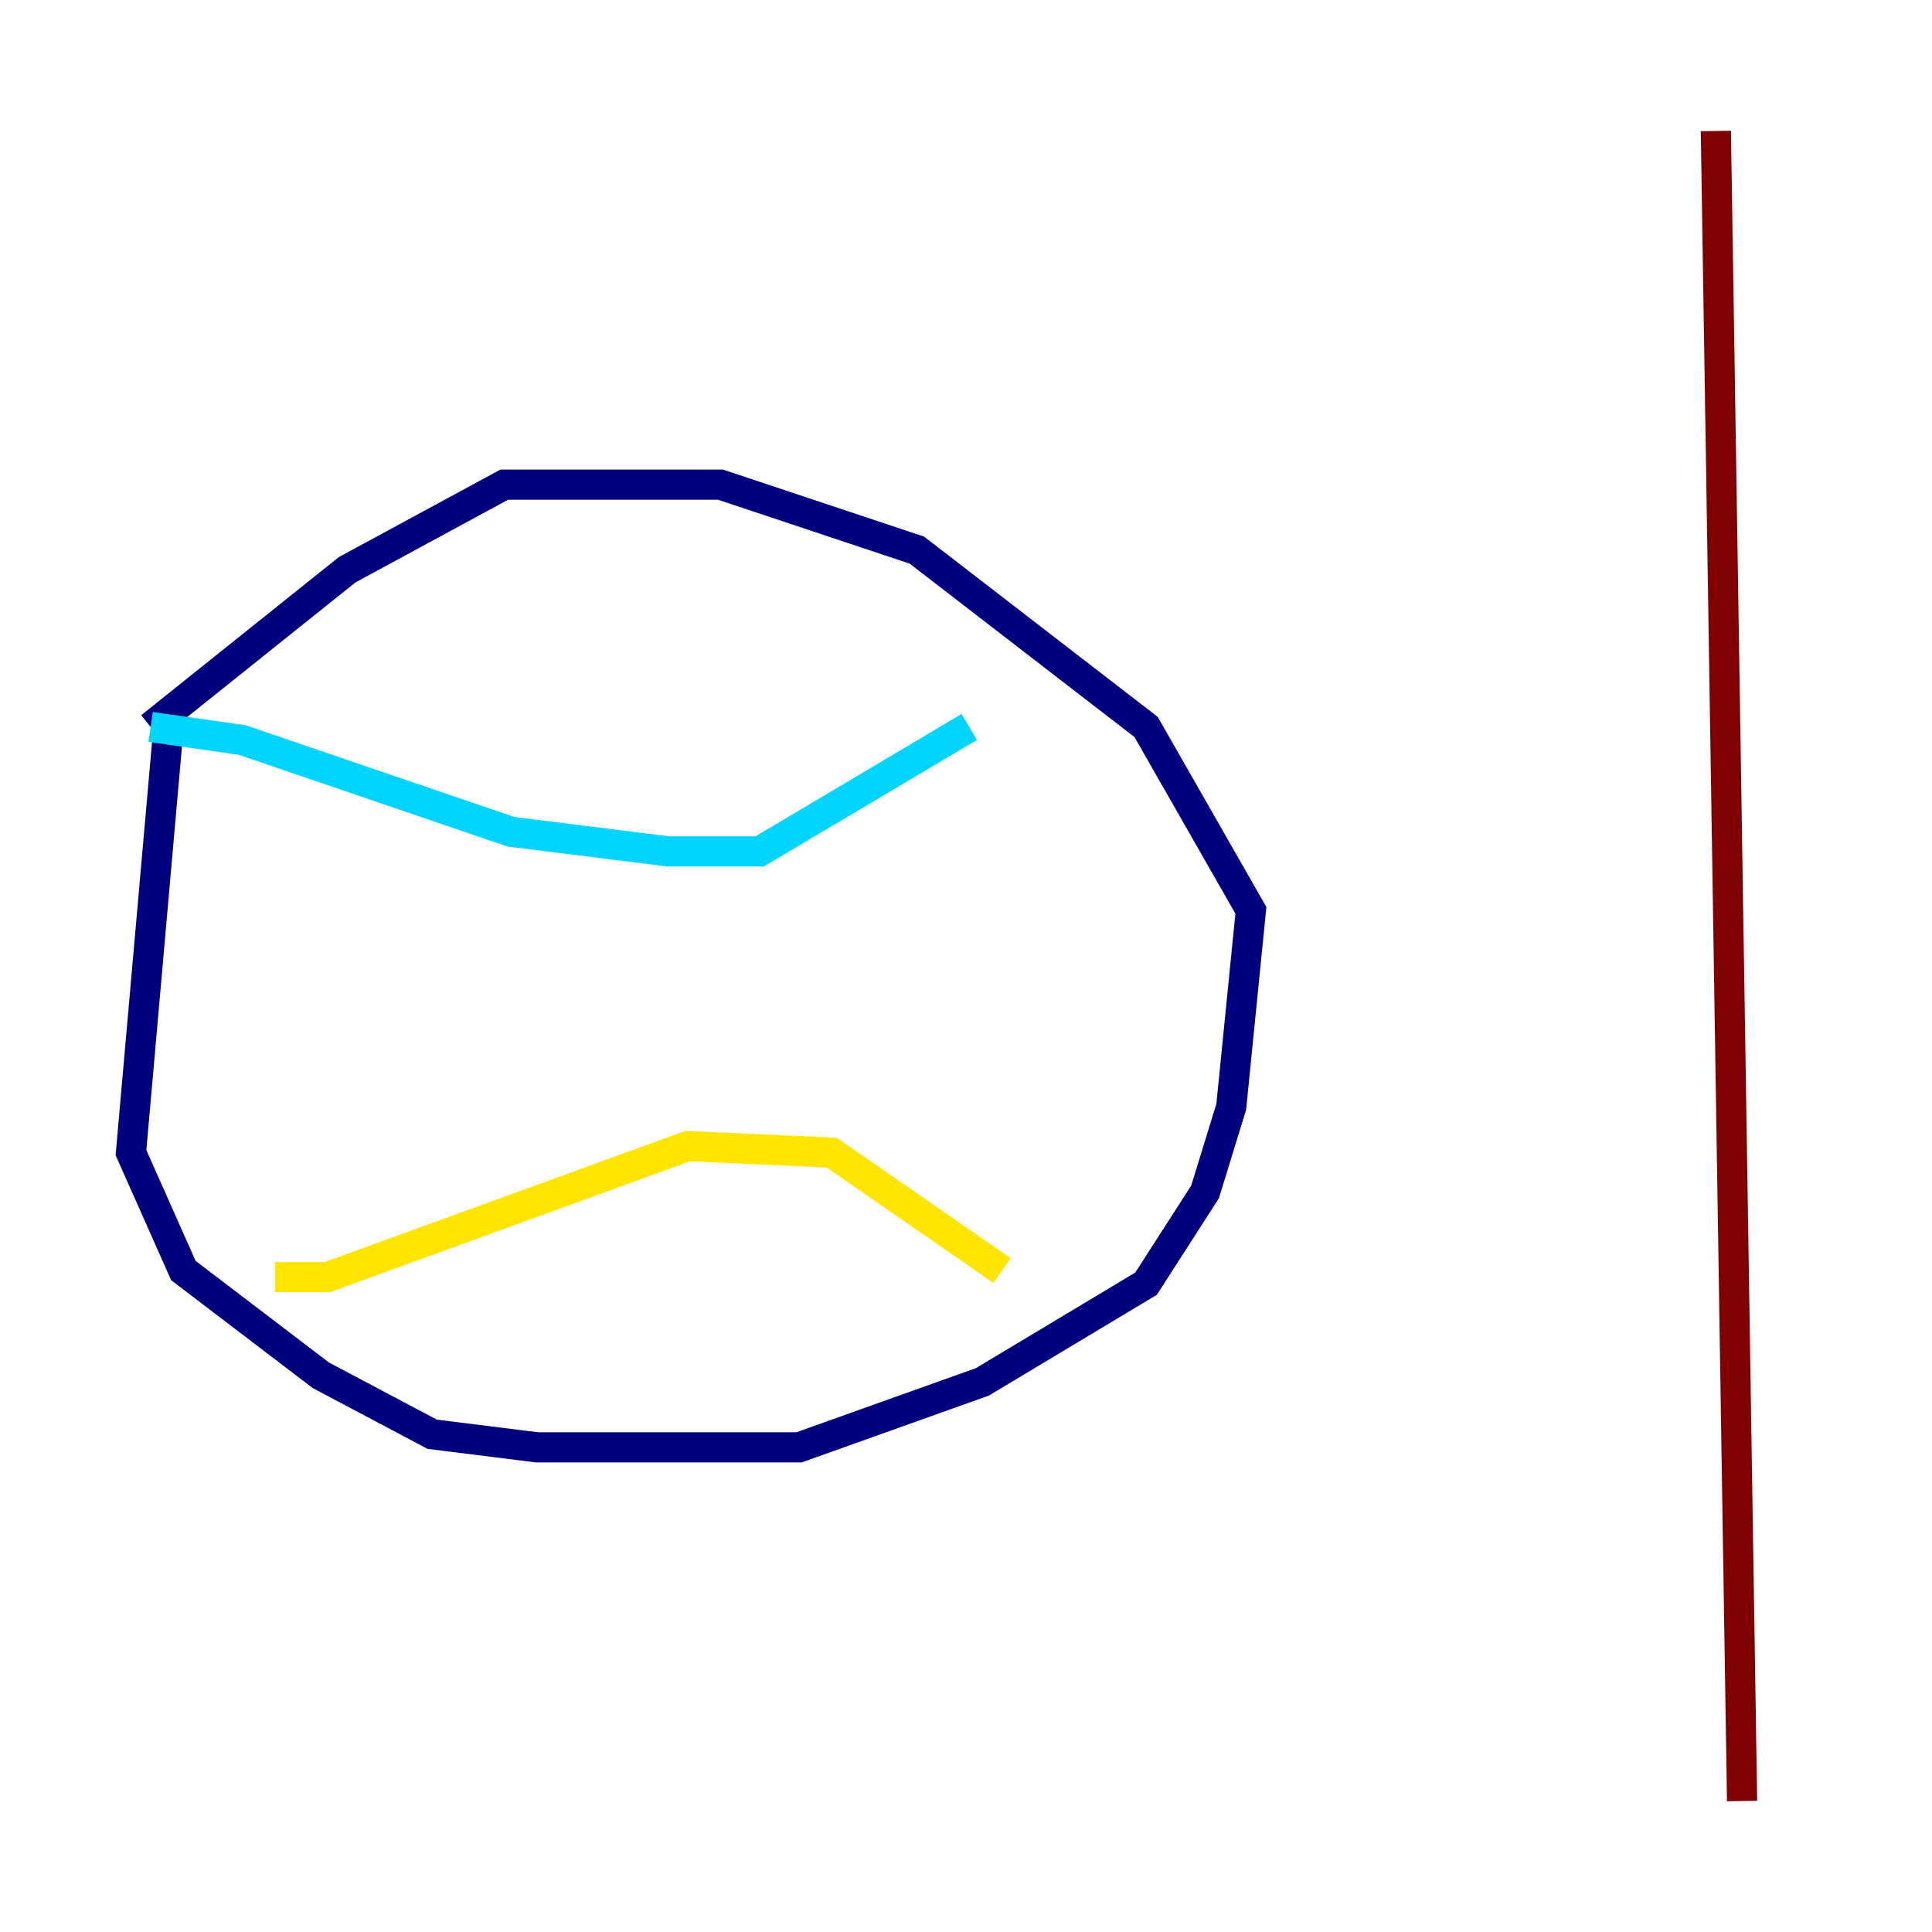 <?xml version="1.0" encoding="utf-8" ?>
<svg baseProfile="tiny" height="128" version="1.2" viewBox="0,0,128,128" width="128" xmlns="http://www.w3.org/2000/svg" xmlns:ev="http://www.w3.org/2001/xml-events" xmlns:xlink="http://www.w3.org/1999/xlink"><defs /><polyline fill="none" points="11.281,46.861 8.678,76.366 12.149,84.176 21.261,91.119 28.637,95.024 35.58,95.891 52.936,95.891 65.085,91.552 75.932,85.044 79.837,78.969 81.573,73.329 82.875,60.312 75.932,48.163 60.746,36.447 47.729,32.108 33.41,32.108 22.997,37.749 9.98,48.163" stroke="#00007f" stroke-width="2" /><polyline fill="none" points="9.98,48.163 16.054,49.031 33.844,55.105 44.258,56.407 50.332,56.407 64.217,48.163" stroke="#00d4ff" stroke-width="2" /><polyline fill="none" points="18.224,84.61 21.695,84.61 45.559,75.932 55.105,76.366 66.386,84.176" stroke="#ffe500" stroke-width="2" /><polyline fill="none" points="113.681,8.678 115.417,119.322" stroke="#7f0000" stroke-width="2" /></svg>